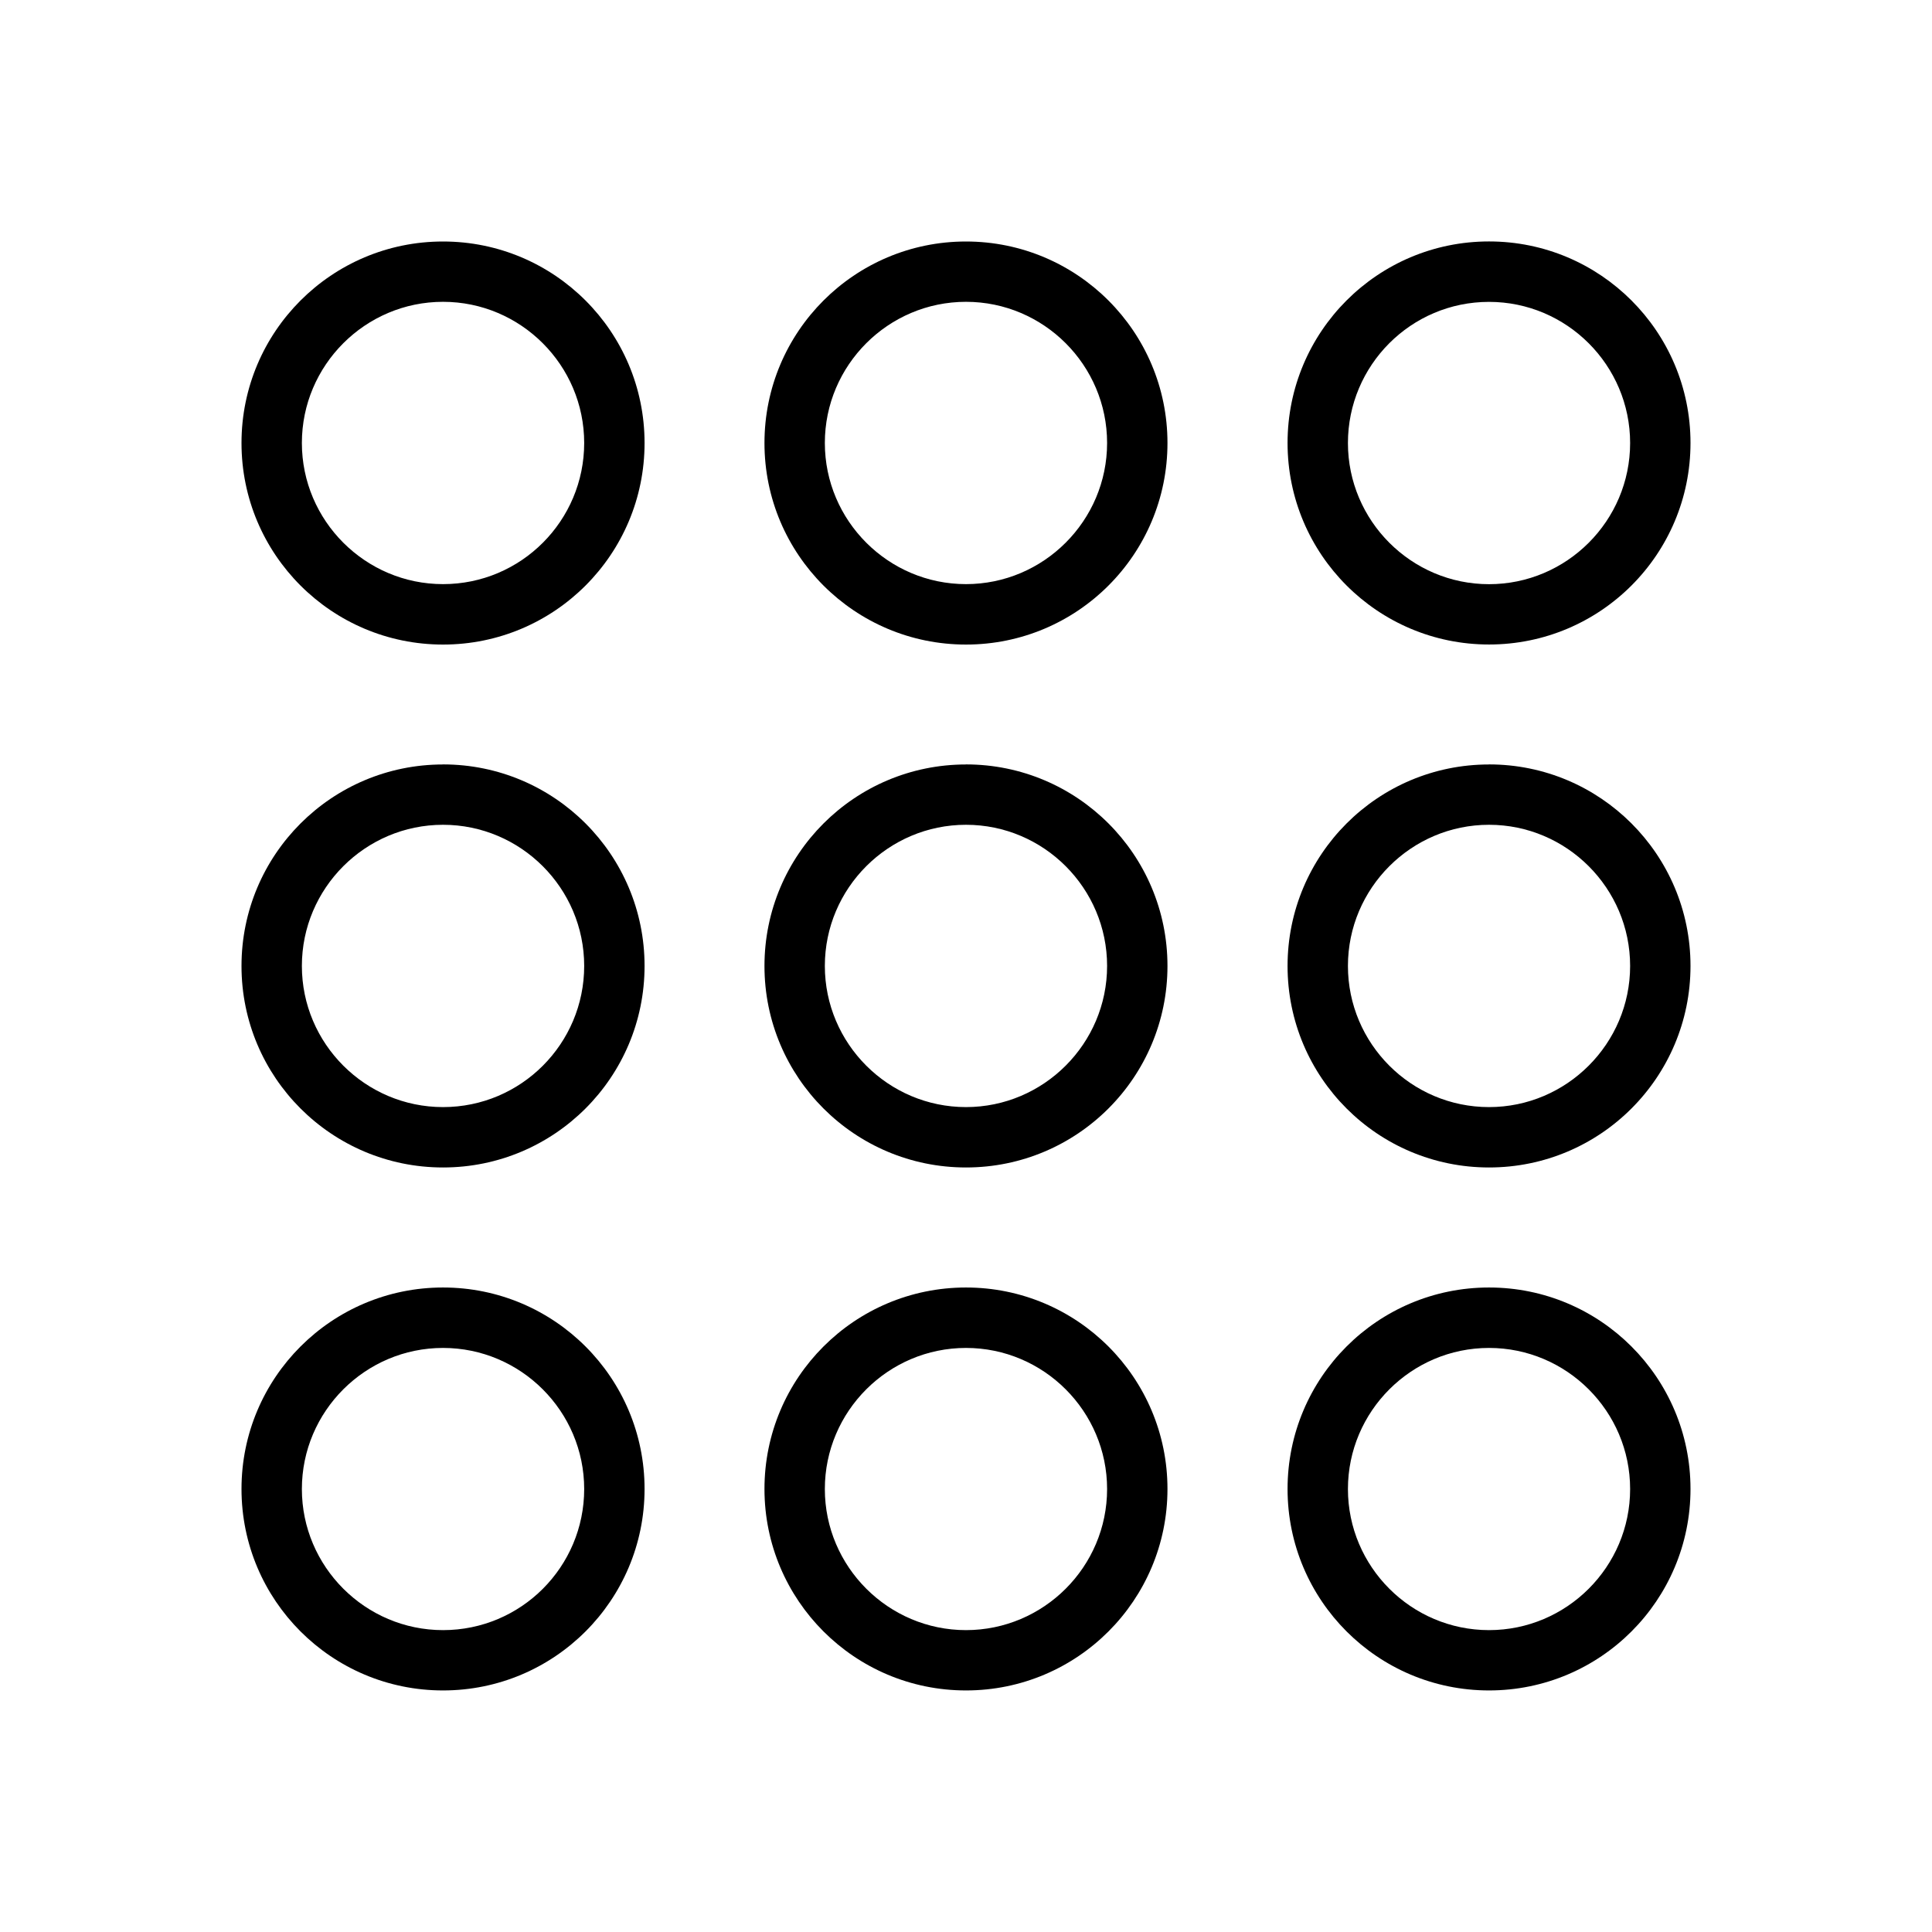 <svg xmlns="http://www.w3.org/2000/svg" viewBox="0 0 32 32">
<path d="M24.663 21.325c-1.844 0-3.337 1.494-3.337 3.337s1.494 3.337 3.337 3.337c1.844 0 3.337-1.494 3.337-3.337s-1.494-3.337-3.337-3.337zM24.663 27c-1.288 0-2.337-1.050-2.337-2.337s1.050-2.337 2.337-2.337 2.337 1.050 2.337 2.337c0 1.288-1.050 2.337-2.337 2.337z"></path>
<path d="M16 21.325c-1.844 0-3.338 1.494-3.338 3.337s1.494 3.337 3.338 3.337c1.844 0 3.337-1.494 3.337-3.337s-1.494-3.337-3.338-3.337zM16 27c-1.287 0-2.338-1.050-2.338-2.337s1.050-2.337 2.338-2.337 2.337 1.050 2.337 2.337c0 1.288-1.050 2.337-2.338 2.337z"></path>
<path d="M7.338 21.325c-1.844 0-3.338 1.494-3.338 3.337s1.494 3.337 3.338 3.337c1.844 0 3.338-1.494 3.338-3.337s-1.494-3.337-3.338-3.337zM7.338 27c-1.287 0-2.338-1.050-2.338-2.337s1.050-2.337 2.338-2.337 2.338 1.050 2.338 2.337c0 1.288-1.044 2.337-2.338 2.337z"></path>
<path d="M24.663 12.662c-1.844 0-3.337 1.494-3.337 3.338s1.494 3.337 3.337 3.337c1.844 0 3.337-1.494 3.337-3.338s-1.494-3.338-3.337-3.338zM24.663 18.337c-1.288 0-2.337-1.050-2.337-2.338s1.050-2.338 2.337-2.338 2.337 1.050 2.337 2.338c0 1.287-1.050 2.338-2.337 2.338z"></path>
<path d="M16 12.662c-1.844 0-3.338 1.494-3.338 3.338s1.494 3.337 3.338 3.337c1.844 0 3.337-1.494 3.337-3.338s-1.494-3.338-3.338-3.338zM16 18.337c-1.287 0-2.338-1.050-2.338-2.338s1.050-2.338 2.338-2.338 2.337 1.050 2.337 2.338c0 1.287-1.050 2.338-2.338 2.338z"></path>
<path d="M7.338 12.662c-1.844 0-3.338 1.494-3.338 3.338s1.494 3.337 3.338 3.337c1.844 0 3.338-1.494 3.338-3.338s-1.494-3.338-3.338-3.338zM7.338 18.337c-1.287 0-2.338-1.050-2.338-2.338s1.050-2.338 2.338-2.338 2.338 1.050 2.338 2.338c0 1.287-1.044 2.338-2.338 2.338z"></path>
<path d="M24.663 10.675c1.844 0 3.337-1.494 3.337-3.338s-1.494-3.338-3.337-3.338c-1.844 0-3.337 1.494-3.337 3.338s1.494 3.338 3.337 3.338zM24.663 5c1.288 0 2.337 1.050 2.337 2.338s-1.050 2.338-2.337 2.338-2.337-1.050-2.337-2.338c0-1.287 1.044-2.338 2.337-2.338z"></path>
<path d="M16 4c-1.844 0-3.338 1.494-3.338 3.338s1.494 3.338 3.338 3.338c1.844 0 3.337-1.494 3.337-3.338s-1.494-3.338-3.338-3.338zM16 9.675c-1.287 0-2.338-1.050-2.338-2.338s1.050-2.338 2.338-2.338 2.337 1.050 2.337 2.338c0 1.287-1.050 2.338-2.338 2.338z"></path>
<path d="M7.338 4c-1.844 0-3.338 1.494-3.338 3.338s1.494 3.338 3.338 3.338c1.844 0 3.338-1.494 3.338-3.338s-1.494-3.338-3.338-3.338zM7.338 9.675c-1.287 0-2.338-1.050-2.338-2.338s1.050-2.338 2.338-2.338 2.338 1.050 2.338 2.338c0 1.287-1.044 2.338-2.338 2.338z"></path>
</svg>